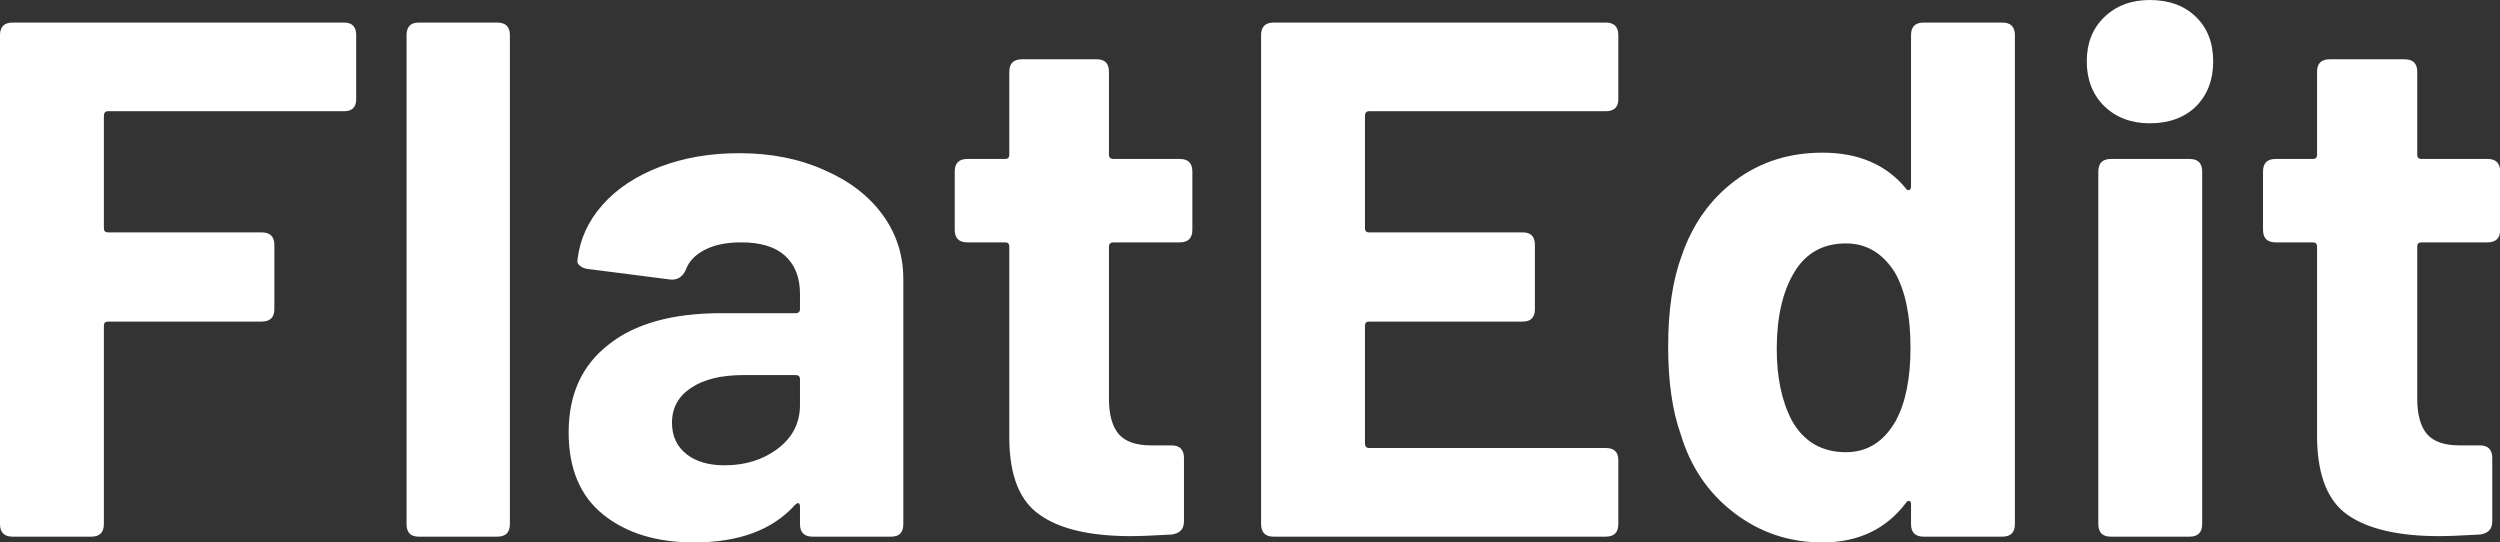 <svg data-v-423bf9ae="" xmlns="http://www.w3.org/2000/svg" viewBox="0 0 276.557 60" class="font"><rect x="0" y="0" width="276.557" height="60" fill="#333333" stroke="none"/><!----><!----><!----><g data-v-423bf9ae="" id="194d58eb-54bf-4220-96ef-762b2900cbe6" fill="white" transform="matrix(5.803,0,0,5.803,-4.932,-21.876)"><path d="M7.64 5.66L7.64 5.66Q7.64 5.89 7.41 5.89L7.41 5.89L2.91 5.89L2.91 5.89Q2.83 5.89 2.83 5.98L2.83 5.98L2.83 8.12L2.83 8.12Q2.83 8.20 2.91 8.20L2.91 8.20L5.84 8.20L5.84 8.20Q6.08 8.20 6.08 8.44L6.08 8.44L6.08 9.66L6.08 9.66Q6.08 9.90 5.84 9.90L5.84 9.90L2.91 9.90L2.91 9.90Q2.83 9.90 2.83 9.98L2.83 9.98L2.83 13.76L2.83 13.76Q2.83 14 2.59 14L2.59 14L1.09 14L1.09 14Q0.85 14 0.85 13.76L0.85 13.76L0.85 4.44L0.85 4.44Q0.85 4.20 1.09 4.20L1.09 4.20L7.41 4.20L7.41 4.20Q7.64 4.20 7.64 4.44L7.64 4.44L7.64 5.66ZM8.83 14L8.83 14Q8.60 14 8.60 13.76L8.60 13.76L8.60 4.44L8.60 4.44Q8.60 4.20 8.83 4.20L8.83 4.20L10.33 4.20L10.33 4.20Q10.57 4.20 10.57 4.44L10.57 4.44L10.57 13.76L10.57 13.76Q10.57 14 10.33 14L10.33 14L8.83 14ZM14.94 6.69L14.94 6.69Q15.85 6.69 16.56 7.01L16.56 7.01L16.56 7.01Q17.28 7.32 17.68 7.87L17.68 7.87L17.68 7.87Q18.07 8.41 18.07 9.09L18.07 9.09L18.07 13.76L18.07 13.76Q18.07 14 17.84 14L17.84 14L16.34 14L16.34 14Q16.10 14 16.10 13.76L16.10 13.76L16.10 13.43L16.10 13.43Q16.10 13.37 16.07 13.36L16.07 13.36L16.07 13.36Q16.04 13.36 16.00 13.40L16.00 13.40L16.00 13.40Q15.36 14.11 14.08 14.11L14.08 14.11L14.08 14.11Q13.01 14.11 12.35 13.58L12.35 13.58L12.35 13.58Q11.69 13.05 11.69 12.01L11.69 12.01L11.69 12.01Q11.69 10.93 12.45 10.34L12.45 10.34L12.45 10.34Q13.20 9.74 14.60 9.74L14.60 9.74L16.02 9.74L16.02 9.74Q16.10 9.74 16.10 9.66L16.10 9.66L16.10 9.37L16.10 9.37Q16.10 8.90 15.81 8.64L15.81 8.64L15.81 8.64Q15.53 8.39 14.98 8.39L14.98 8.39L14.98 8.39Q14.56 8.39 14.29 8.53L14.29 8.53L14.29 8.53Q14.01 8.67 13.92 8.92L13.92 8.92L13.92 8.92Q13.83 9.11 13.64 9.10L13.64 9.10L12.08 8.90L12.08 8.90Q11.97 8.89 11.91 8.84L11.91 8.84L11.91 8.84Q11.84 8.79 11.86 8.71L11.86 8.71L11.86 8.71Q11.93 8.13 12.34 7.67L12.34 7.67L12.34 7.67Q12.75 7.21 13.43 6.95L13.43 6.95L13.43 6.95Q14.11 6.69 14.94 6.69L14.94 6.69ZM14.66 12.64L14.66 12.64Q15.26 12.64 15.68 12.32L15.68 12.32L15.68 12.32Q16.10 12.00 16.10 11.49L16.10 11.49L16.10 11.00L16.10 11.00Q16.10 10.92 16.02 10.92L16.02 10.92L15.02 10.92L15.02 10.92Q14.39 10.92 14.03 11.16L14.03 11.16L14.03 11.16Q13.66 11.40 13.66 11.83L13.66 11.83L13.66 11.83Q13.66 12.21 13.94 12.43L13.94 12.43L13.94 12.43Q14.21 12.64 14.66 12.64L14.66 12.64ZM23.58 8.15L23.58 8.15Q23.58 8.39 23.34 8.39L23.34 8.39L22.08 8.39L22.08 8.39Q21.99 8.39 21.99 8.47L21.99 8.47L21.99 11.37L21.99 11.37Q21.99 11.83 22.18 12.05L22.18 12.05L22.18 12.05Q22.37 12.26 22.79 12.26L22.79 12.26L23.18 12.26L23.18 12.26Q23.42 12.26 23.42 12.50L23.42 12.50L23.42 13.71L23.42 13.71Q23.42 13.93 23.18 13.96L23.18 13.96L23.18 13.96Q22.65 13.99 22.41 13.99L22.41 13.99L22.41 13.99Q21.25 13.99 20.68 13.59L20.68 13.59L20.68 13.59Q20.10 13.20 20.09 12.14L20.09 12.14L20.09 8.47L20.09 8.47Q20.09 8.39 20.01 8.39L20.01 8.39L19.29 8.39L19.29 8.39Q19.05 8.39 19.05 8.15L19.05 8.15L19.05 7.04L19.05 7.04Q19.05 6.80 19.29 6.80L19.29 6.80L20.01 6.80L20.01 6.80Q20.09 6.80 20.09 6.72L20.09 6.72L20.09 5.14L20.09 5.14Q20.09 4.90 20.33 4.90L20.33 4.90L21.76 4.90L21.76 4.90Q21.99 4.90 21.99 5.14L21.99 5.14L21.99 6.72L21.99 6.72Q21.99 6.80 22.08 6.80L22.08 6.80L23.34 6.80L23.34 6.80Q23.58 6.80 23.58 7.04L23.58 7.04L23.58 8.15ZM31.70 5.66L31.70 5.66Q31.70 5.89 31.46 5.89L31.46 5.89L26.95 5.89L26.95 5.89Q26.87 5.89 26.87 5.98L26.87 5.98L26.87 8.12L26.87 8.12Q26.87 8.20 26.95 8.20L26.95 8.20L29.88 8.20L29.88 8.20Q30.11 8.20 30.11 8.44L30.11 8.44L30.11 9.66L30.11 9.66Q30.11 9.90 29.88 9.90L29.88 9.90L26.95 9.90L26.95 9.90Q26.87 9.90 26.87 9.98L26.87 9.98L26.87 12.22L26.87 12.22Q26.87 12.31 26.95 12.31L26.95 12.31L31.46 12.31L31.46 12.31Q31.70 12.31 31.70 12.54L31.70 12.54L31.70 13.76L31.70 13.76Q31.70 14 31.46 14L31.46 14L25.13 14L25.13 14Q24.89 14 24.89 13.76L24.89 13.76L24.89 4.44L24.89 4.44Q24.89 4.20 25.13 4.20L25.13 4.20L31.46 4.20L31.46 4.20Q31.70 4.20 31.70 4.44L31.70 4.44L31.70 5.66ZM37.28 4.44L37.28 4.44Q37.28 4.20 37.52 4.20L37.52 4.20L39.02 4.20L39.02 4.20Q39.26 4.20 39.26 4.44L39.26 4.44L39.26 13.76L39.26 13.76Q39.26 14 39.02 14L39.02 14L37.52 14L37.52 14Q37.28 14 37.28 13.76L37.28 13.76L37.28 13.38L37.28 13.38Q37.28 13.33 37.25 13.32L37.25 13.32L37.25 13.32Q37.21 13.31 37.18 13.36L37.18 13.36L37.18 13.36Q36.61 14.11 35.59 14.11L35.59 14.11L35.59 14.11Q34.64 14.11 33.90 13.54L33.90 13.54L33.90 13.54Q33.17 12.98 32.89 12.05L32.89 12.05L32.89 12.05Q32.65 11.38 32.65 10.37L32.65 10.37L32.65 10.37Q32.65 9.34 32.91 8.64L32.91 8.64L32.91 8.64Q33.22 7.74 33.93 7.21L33.93 7.21L33.93 7.21Q34.64 6.68 35.59 6.68L35.59 6.68L35.59 6.68Q36.62 6.68 37.18 7.36L37.18 7.36L37.18 7.36Q37.21 7.41 37.25 7.39L37.25 7.39L37.25 7.39Q37.28 7.38 37.28 7.32L37.28 7.32L37.28 4.44ZM36.99 11.79L36.99 11.79Q37.27 11.27 37.27 10.40L37.27 10.40L37.27 10.40Q37.27 9.48 36.97 8.96L36.97 8.96L36.97 8.96Q36.62 8.41 36.04 8.41L36.04 8.41L36.04 8.41Q35.39 8.41 35.06 8.95L35.06 8.95L35.06 8.95Q34.72 9.51 34.72 10.42L34.72 10.42L34.72 10.42Q34.72 11.24 35.01 11.79L35.01 11.79L35.01 11.79Q35.35 12.39 36.04 12.39L36.04 12.39L36.04 12.39Q36.65 12.39 36.99 11.79L36.99 11.79ZM41.83 6.12L41.83 6.12Q41.30 6.12 40.96 5.79L40.96 5.79L40.96 5.79Q40.63 5.46 40.63 4.94L40.63 4.94L40.63 4.94Q40.63 4.42 40.96 4.10L40.96 4.10L40.96 4.10Q41.30 3.77 41.83 3.77L41.83 3.77L41.83 3.77Q42.38 3.77 42.71 4.09L42.71 4.09L42.71 4.09Q43.04 4.41 43.04 4.94L43.04 4.94L43.04 4.94Q43.04 5.47 42.71 5.80L42.71 5.80L42.71 5.80Q42.38 6.12 41.83 6.12L41.83 6.12ZM41.09 14L41.09 14Q40.85 14 40.85 13.76L40.85 13.76L40.85 7.04L40.85 7.04Q40.85 6.80 41.09 6.80L41.09 6.80L42.59 6.80L42.59 6.80Q42.83 6.80 42.83 7.04L42.83 7.04L42.83 13.76L42.83 13.76Q42.83 14 42.59 14L42.59 14L41.09 14ZM48.51 8.15L48.51 8.15Q48.51 8.39 48.27 8.39L48.27 8.39L47.01 8.39L47.01 8.39Q46.93 8.39 46.93 8.47L46.93 8.47L46.93 11.37L46.93 11.37Q46.93 11.83 47.12 12.05L47.12 12.05L47.12 12.05Q47.31 12.26 47.73 12.26L47.73 12.26L48.12 12.26L48.12 12.26Q48.36 12.26 48.36 12.50L48.36 12.50L48.36 13.71L48.36 13.71Q48.36 13.93 48.12 13.96L48.12 13.96L48.12 13.96Q47.59 13.99 47.35 13.99L47.35 13.99L47.35 13.99Q46.19 13.99 45.61 13.59L45.61 13.59L45.61 13.59Q45.04 13.20 45.02 12.14L45.02 12.14L45.02 8.47L45.02 8.47Q45.02 8.39 44.94 8.39L44.94 8.39L44.23 8.39L44.23 8.39Q43.99 8.39 43.99 8.15L43.99 8.15L43.99 7.04L43.99 7.04Q43.99 6.80 44.23 6.80L44.23 6.80L44.94 6.80L44.94 6.80Q45.02 6.80 45.02 6.72L45.02 6.72L45.02 5.14L45.02 5.14Q45.02 4.90 45.26 4.90L45.26 4.90L46.69 4.90L46.69 4.90Q46.93 4.90 46.93 5.14L46.93 5.14L46.93 6.72L46.93 6.72Q46.93 6.80 47.01 6.80L47.01 6.80L48.27 6.80L48.27 6.80Q48.51 6.80 48.51 7.04L48.51 7.04L48.51 8.15Z"></path></g><!----><!----></svg>